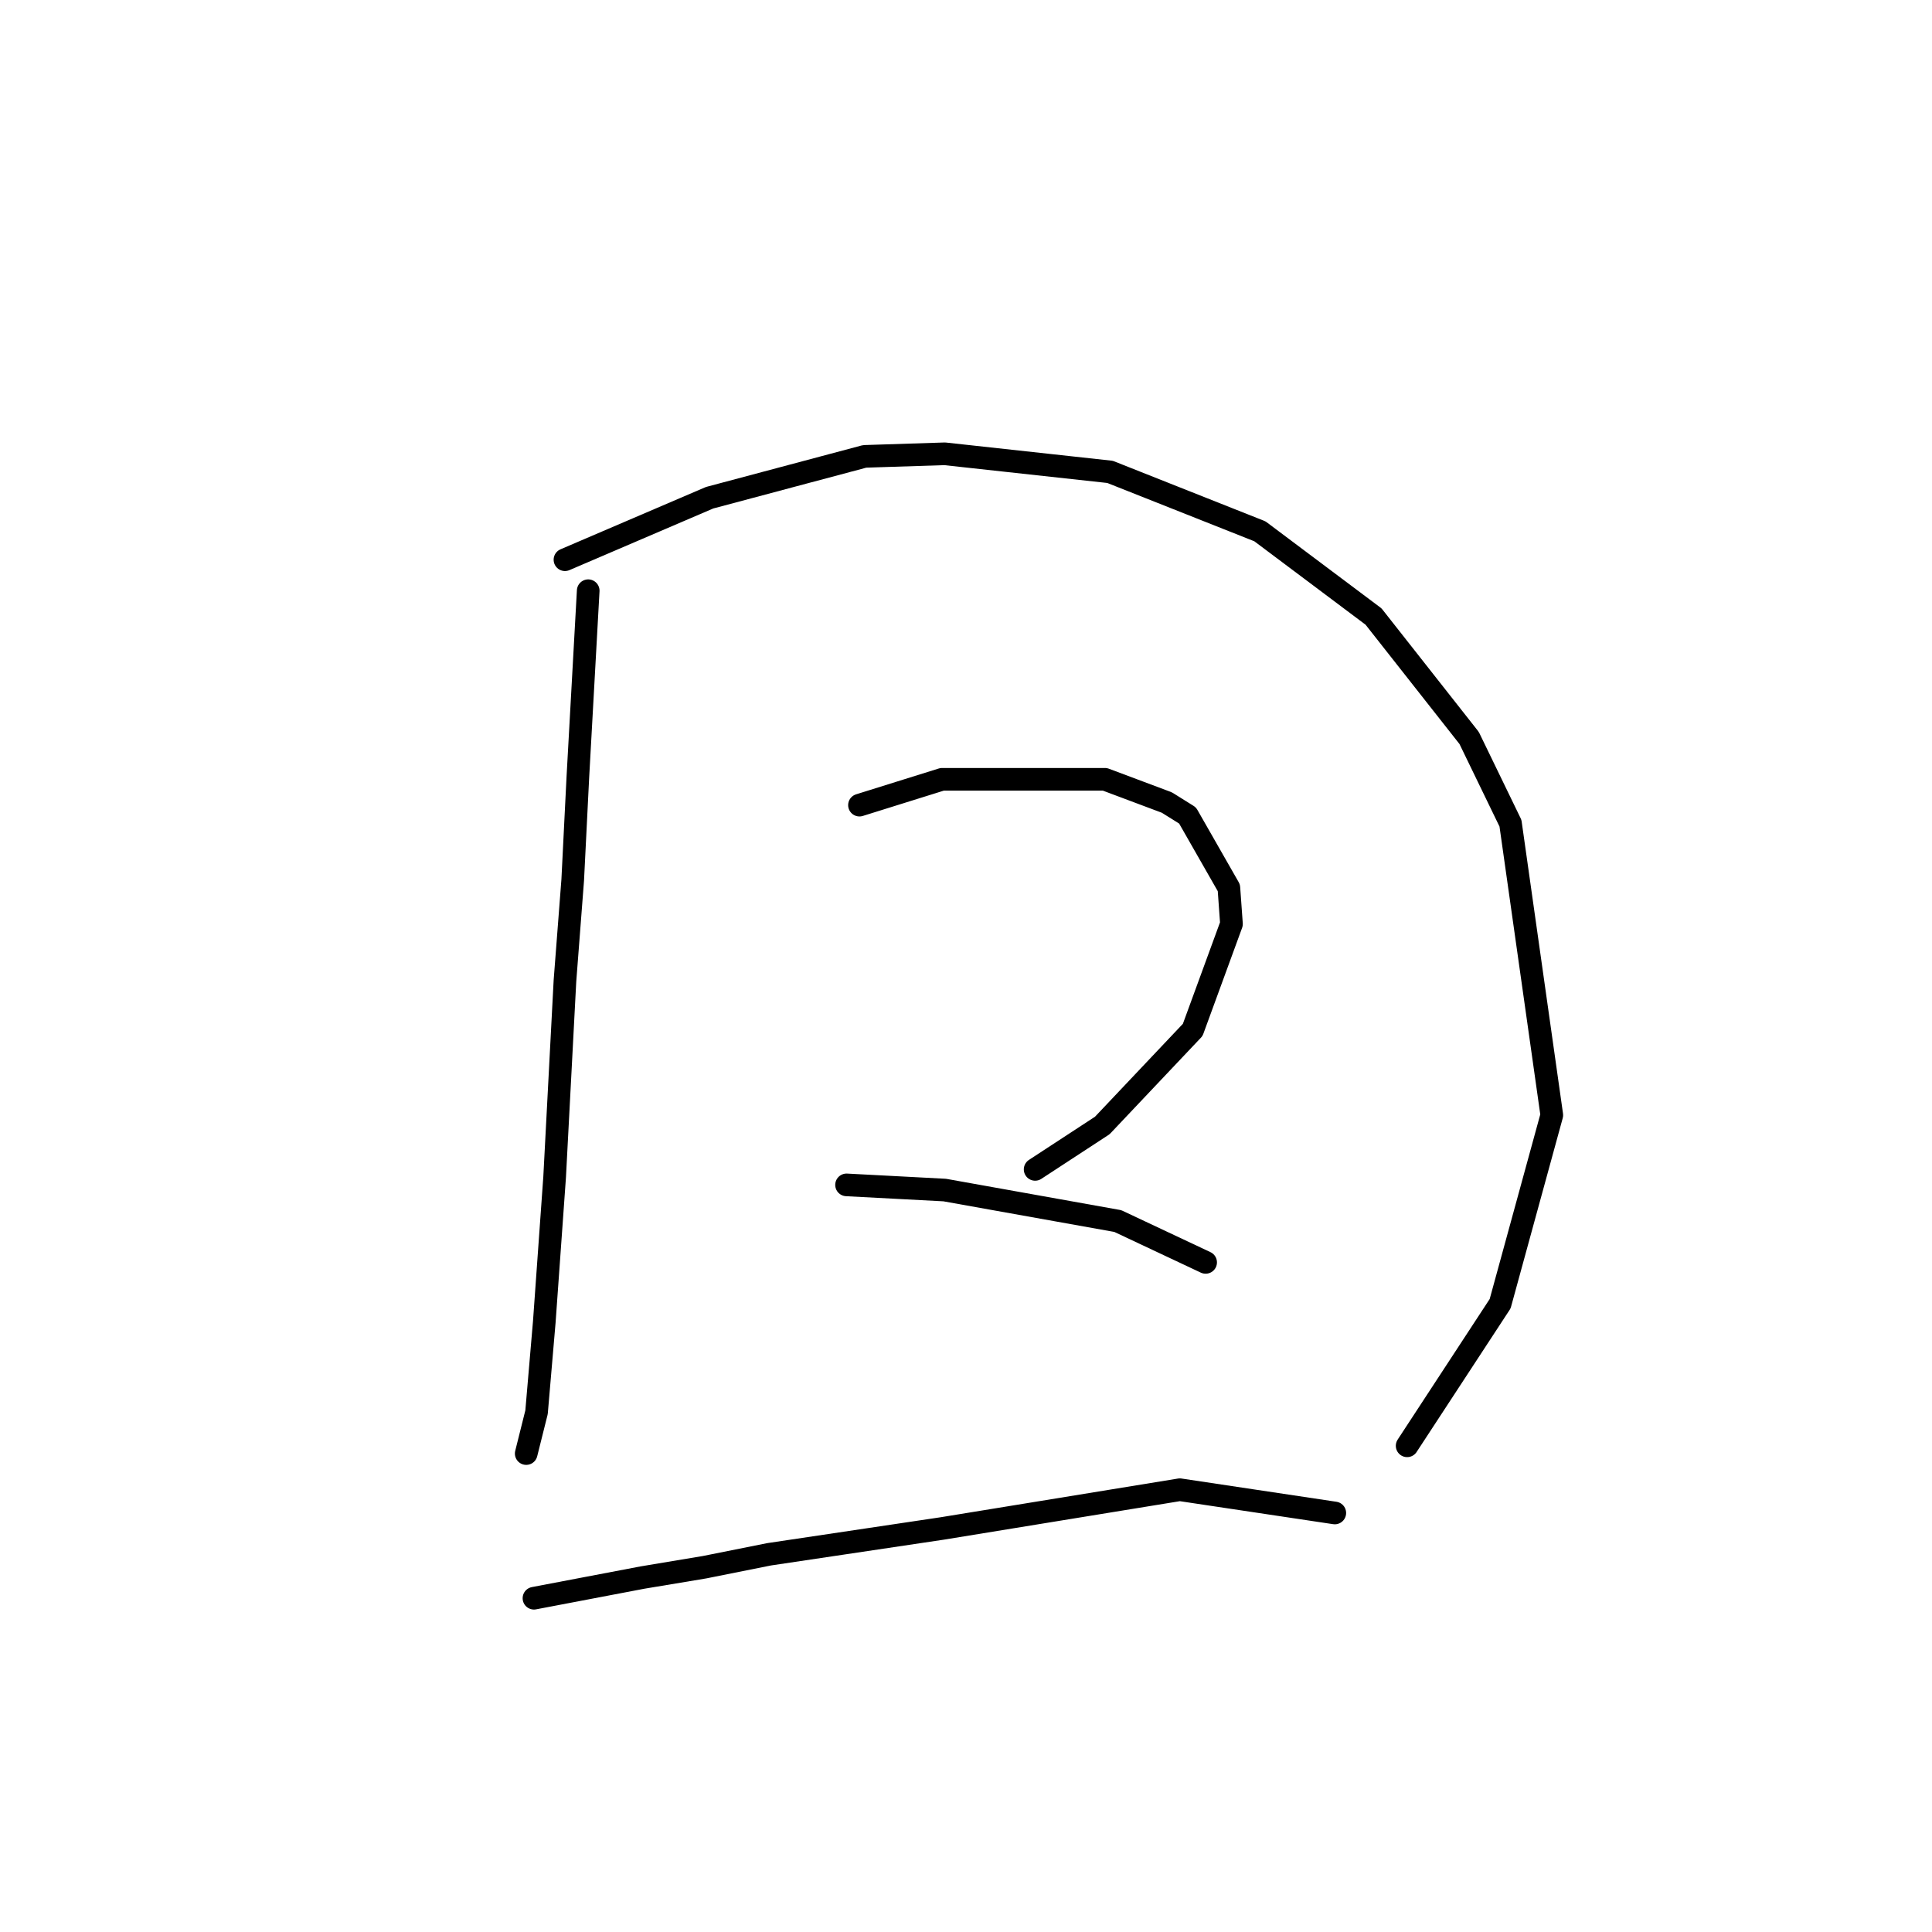 <?xml version="1.0" standalone="no"?>
    <svg width="256" height="256" xmlns="http://www.w3.org/2000/svg" version="1.1">
    <polyline stroke="black" stroke-width="3" stroke-linecap="round" fill="transparent" stroke-linejoin="round" points="77.941 78.273 77.257 90.596 76.572 102.919 75.887 116.612 74.86 129.962 73.491 155.977 72.122 175.146 71.095 187.127 69.726 192.604 69.726 192.604 " />
        <polyline stroke="black" stroke-width="3" stroke-linecap="round" fill="transparent" stroke-linejoin="round" points="74.86 74.166 84.445 70.058 94.03 65.95 114.568 60.473 125.18 60.131 147.087 62.527 166.941 70.4 182.003 81.696 194.668 97.785 200.145 109.081 205.622 147.762 198.776 172.75 186.453 191.577 186.453 191.577 " />
        <polyline stroke="black" stroke-width="3" stroke-linecap="round" fill="transparent" stroke-linejoin="round" points="113.883 106.685 119.36 104.973 124.837 103.262 146.403 103.262 154.618 106.342 157.357 108.054 162.833 117.639 163.176 122.431 158.041 136.466 146.06 149.131 137.16 154.95 137.16 154.95 " />
        <polyline stroke="black" stroke-width="3" stroke-linecap="round" fill="transparent" stroke-linejoin="round" points="112.172 157.004 118.676 157.346 125.18 157.689 148.114 161.796 159.753 167.273 159.753 167.273 " />
        <polyline stroke="black" stroke-width="3" stroke-linecap="round" fill="transparent" stroke-linejoin="round" points="70.753 211.773 77.941 210.404 85.13 209.035 93.345 207.666 101.903 205.954 124.837 202.531 156.33 197.396 176.868 200.477 176.868 200.477 " />
        </svg>